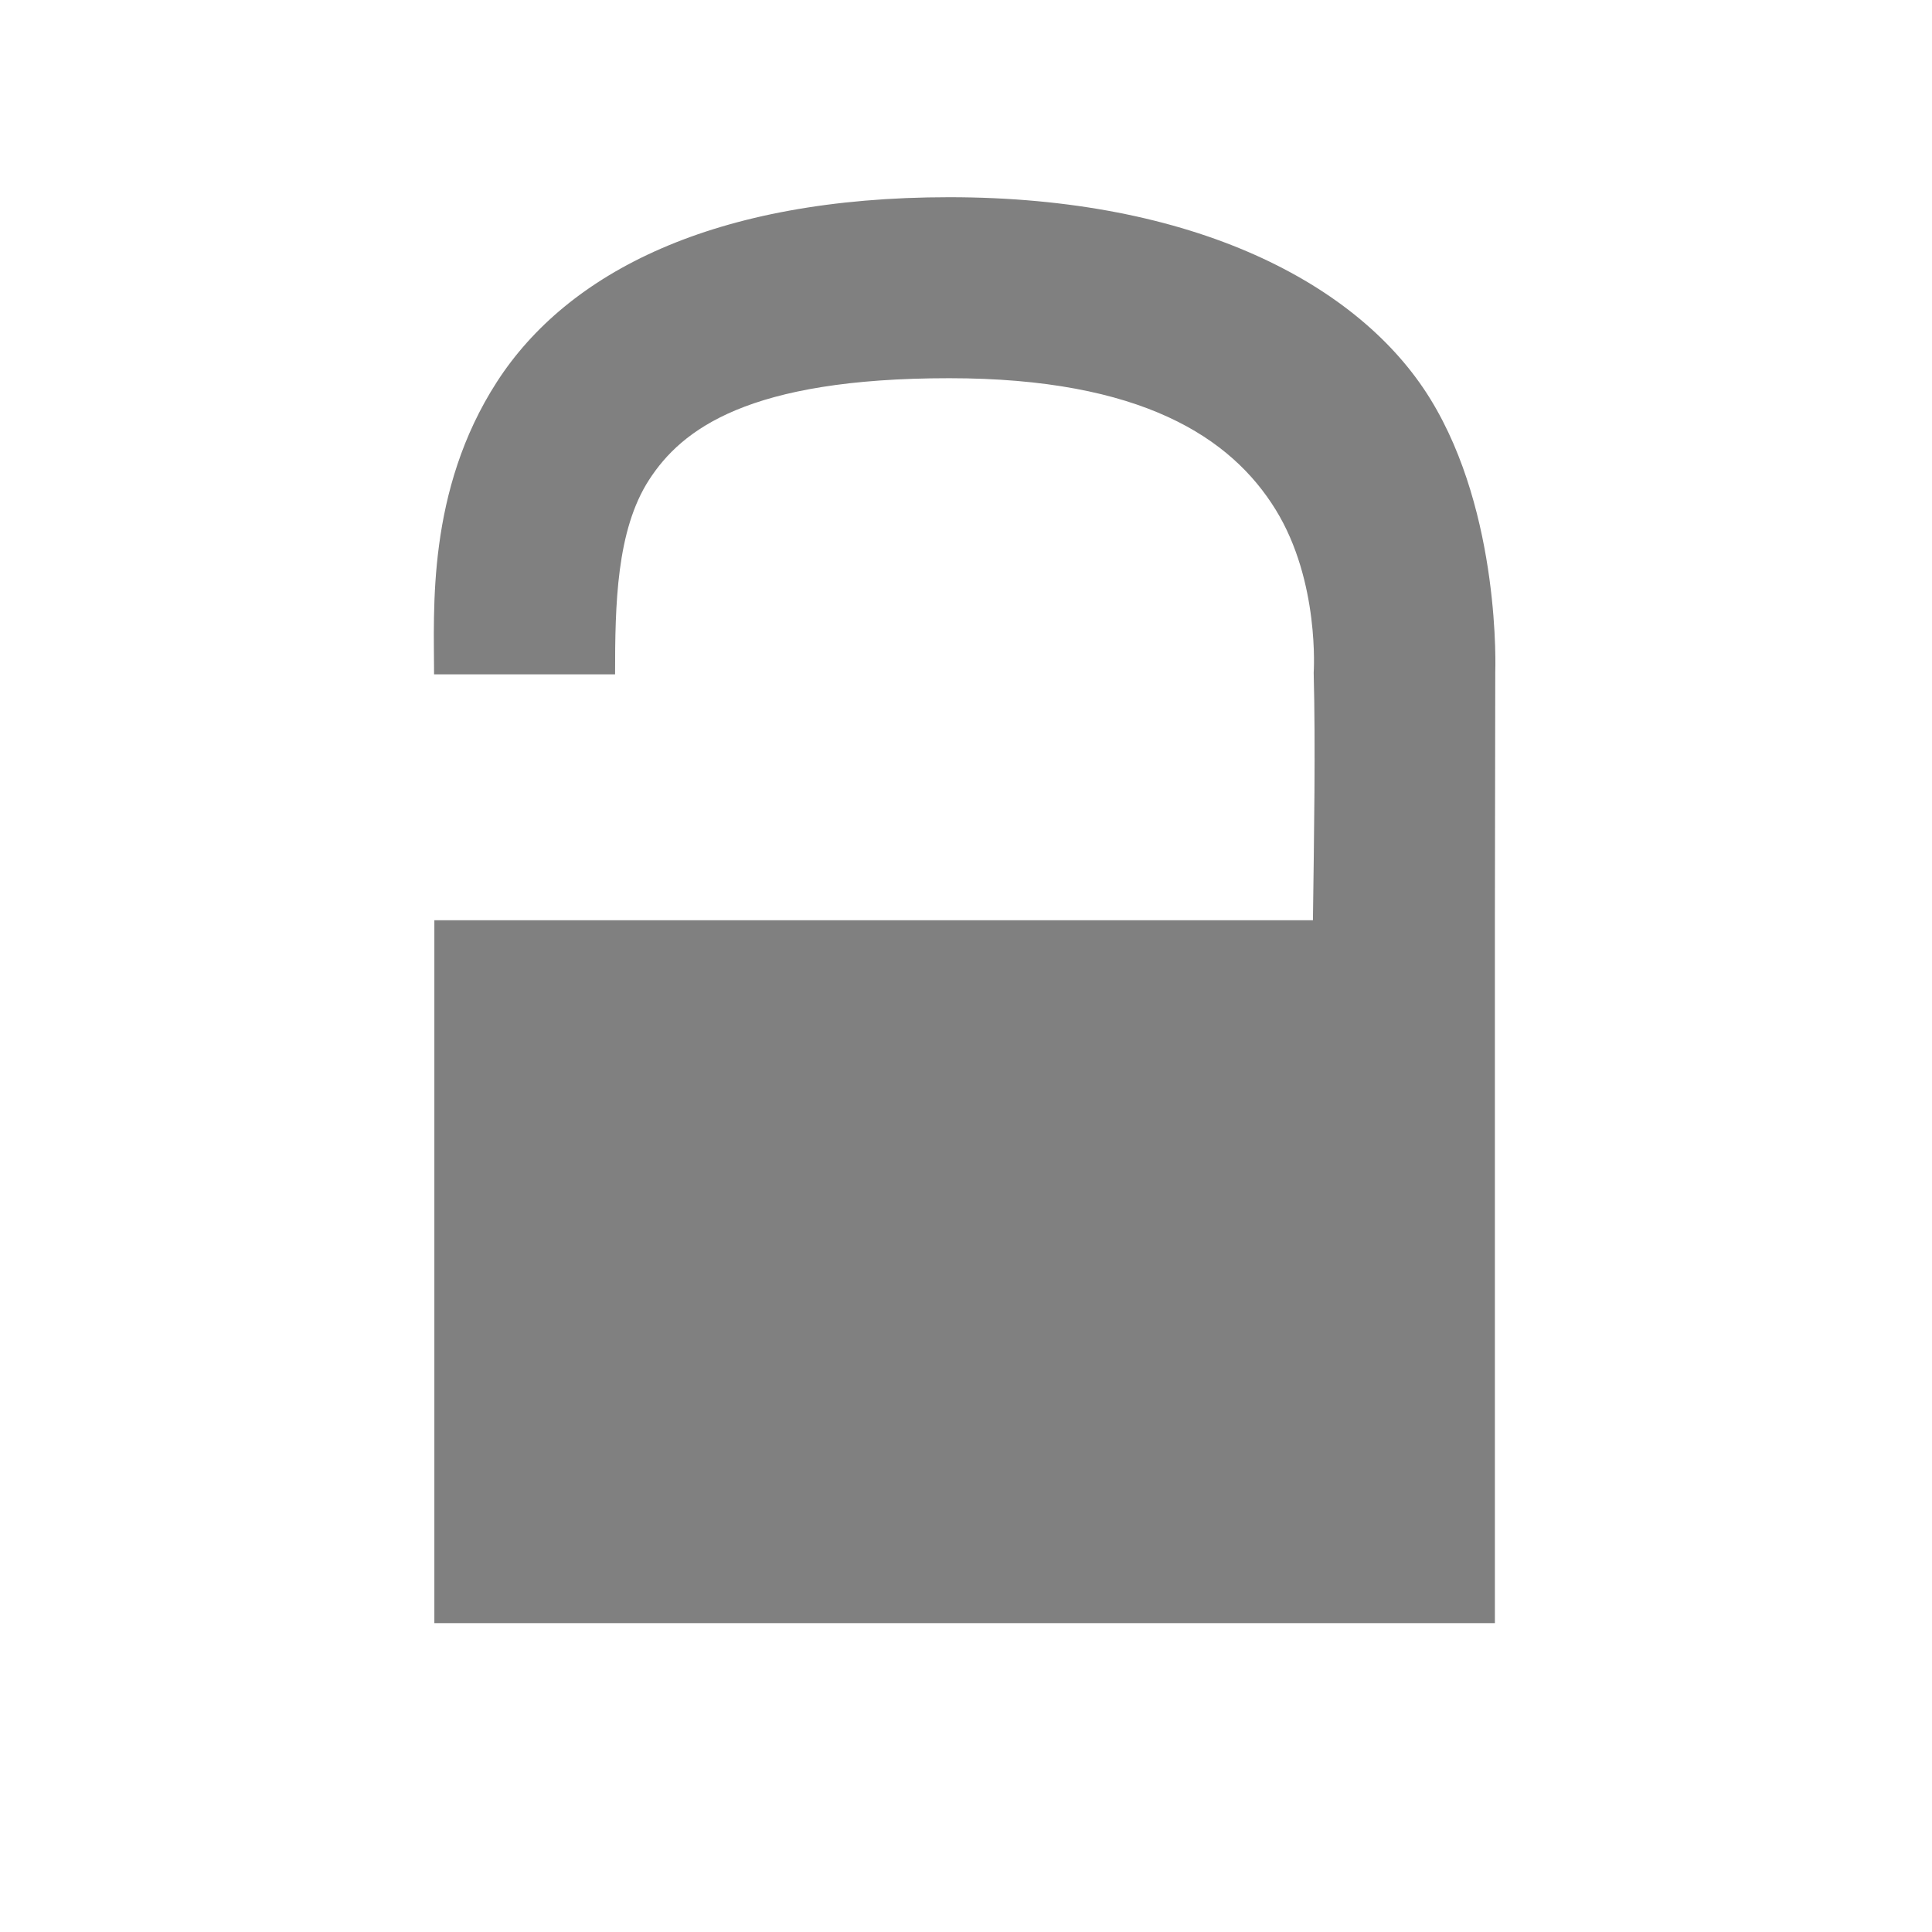 <?xml version="1.0" encoding="UTF-8" standalone="no"?>
<!-- Created with Inkscape (http://www.inkscape.org/) -->

<svg
   xmlns:dc="http://purl.org/dc/elements/1.1/"
   xmlns:cc="http://creativecommons.org/ns#"
   xmlns:rdf="http://www.w3.org/1999/02/22-rdf-syntax-ns#"
   xmlns:svg="http://www.w3.org/2000/svg"
   xmlns="http://www.w3.org/2000/svg"
   xmlns:sodipodi="http://sodipodi.sourceforge.net/DTD/sodipodi-0.dtd"
   xmlns:inkscape="http://www.inkscape.org/namespaces/inkscape"
   id="svg3041"
   version="1.1"
   inkscape:version="0.92.2 (5c3e80d, 2017-08-06)"
   width="44"
   height="44"
   sodipodi:docname="padlock_open_grey2.svg">
  <defs
     id="defs3045" />
  <sodipodi:namedview
     pagecolor="#ffffff"
     bordercolor="#666666"
     borderopacity="1"
     objecttolerance="10"
     gridtolerance="10"
     guidetolerance="10"
     inkscape:pageopacity="0"
     inkscape:pageshadow="2"
     inkscape:window-width="1877"
     inkscape:window-height="1173"
     id="namedview3043"
     showgrid="false"
     inkscape:zoom="16"
     inkscape:cx="7.9369256"
     inkscape:cy="22.050889"
     inkscape:window-x="1243"
     inkscape:window-y="27"
     inkscape:window-maximized="1"
     inkscape:current-layer="svg3041"
     borderlayer="true"
     showguides="true"
     inkscape:guide-bbox="true"
     inkscape:snap-intersection-paths="true" />
  <g
     id="g830"
     transform="matrix(2.165,0,0,2.165,57.559,-23.788)"
     style="stroke-width:0.462">
    <path
       style="color:#000000;font-style:normal;font-variant:normal;font-weight:normal;font-stretch:normal;font-size:medium;line-height:normal;font-family:sans-serif;font-variant-ligatures:normal;font-variant-position:normal;font-variant-caps:normal;font-variant-numeric:normal;font-variant-alternates:normal;font-feature-settings:normal;text-indent:0;text-align:start;text-decoration:none;text-decoration-line:none;text-decoration-style:solid;text-decoration-color:#000000;letter-spacing:normal;word-spacing:normal;text-transform:none;writing-mode:lr-tb;direction:ltr;text-orientation:mixed;dominant-baseline:auto;baseline-shift:baseline;text-anchor:start;white-space:normal;shape-padding:0;clip-rule:nonzero;display:inline;overflow:visible;visibility:visible;opacity:1;isolation:auto;mix-blend-mode:normal;color-interpolation:sRGB;color-interpolation-filters:linearRGB;solid-color:#000000;solid-opacity:1;vector-effect:none;fill:#808080;fill-opacity:1;fill-rule:nonzero;stroke:none;stroke-width:0.427;stroke-linecap:butt;stroke-linejoin:miter;stroke-miterlimit:4;stroke-dasharray:none;stroke-dashoffset:0;stroke-opacity:1;color-rendering:auto;image-rendering:auto;shape-rendering:auto;text-rendering:auto;enable-background:accumulate"
       d="m -16.6,13.062 c -2.482,0 -4.016,0.793 -4.758,1.941 -0.742,1.149 -0.662,2.403 -0.662,3.078 h 1.904 c 0,-0.733 0.014,-1.513 0.357,-2.045 0.344,-0.532 1.043,-1.07 3.158,-1.07 2.026,0 2.968,0.627 3.434,1.383 0.466,0.756 0.4,1.715 0.4,1.715 0.02,0.777 0.004,1.709 -0.008,2.604 h -9.242 V 28.062 h 11.156 v -7.395 l 0.004,-2.609 c 0,0 0.064,-1.662 -0.684,-2.875 -0.747,-1.213 -2.49,-2.121 -5.061,-2.121 z"
       id="rect3051-3"
       inkscape:connector-curvature="0" />
  </g>
</svg>
